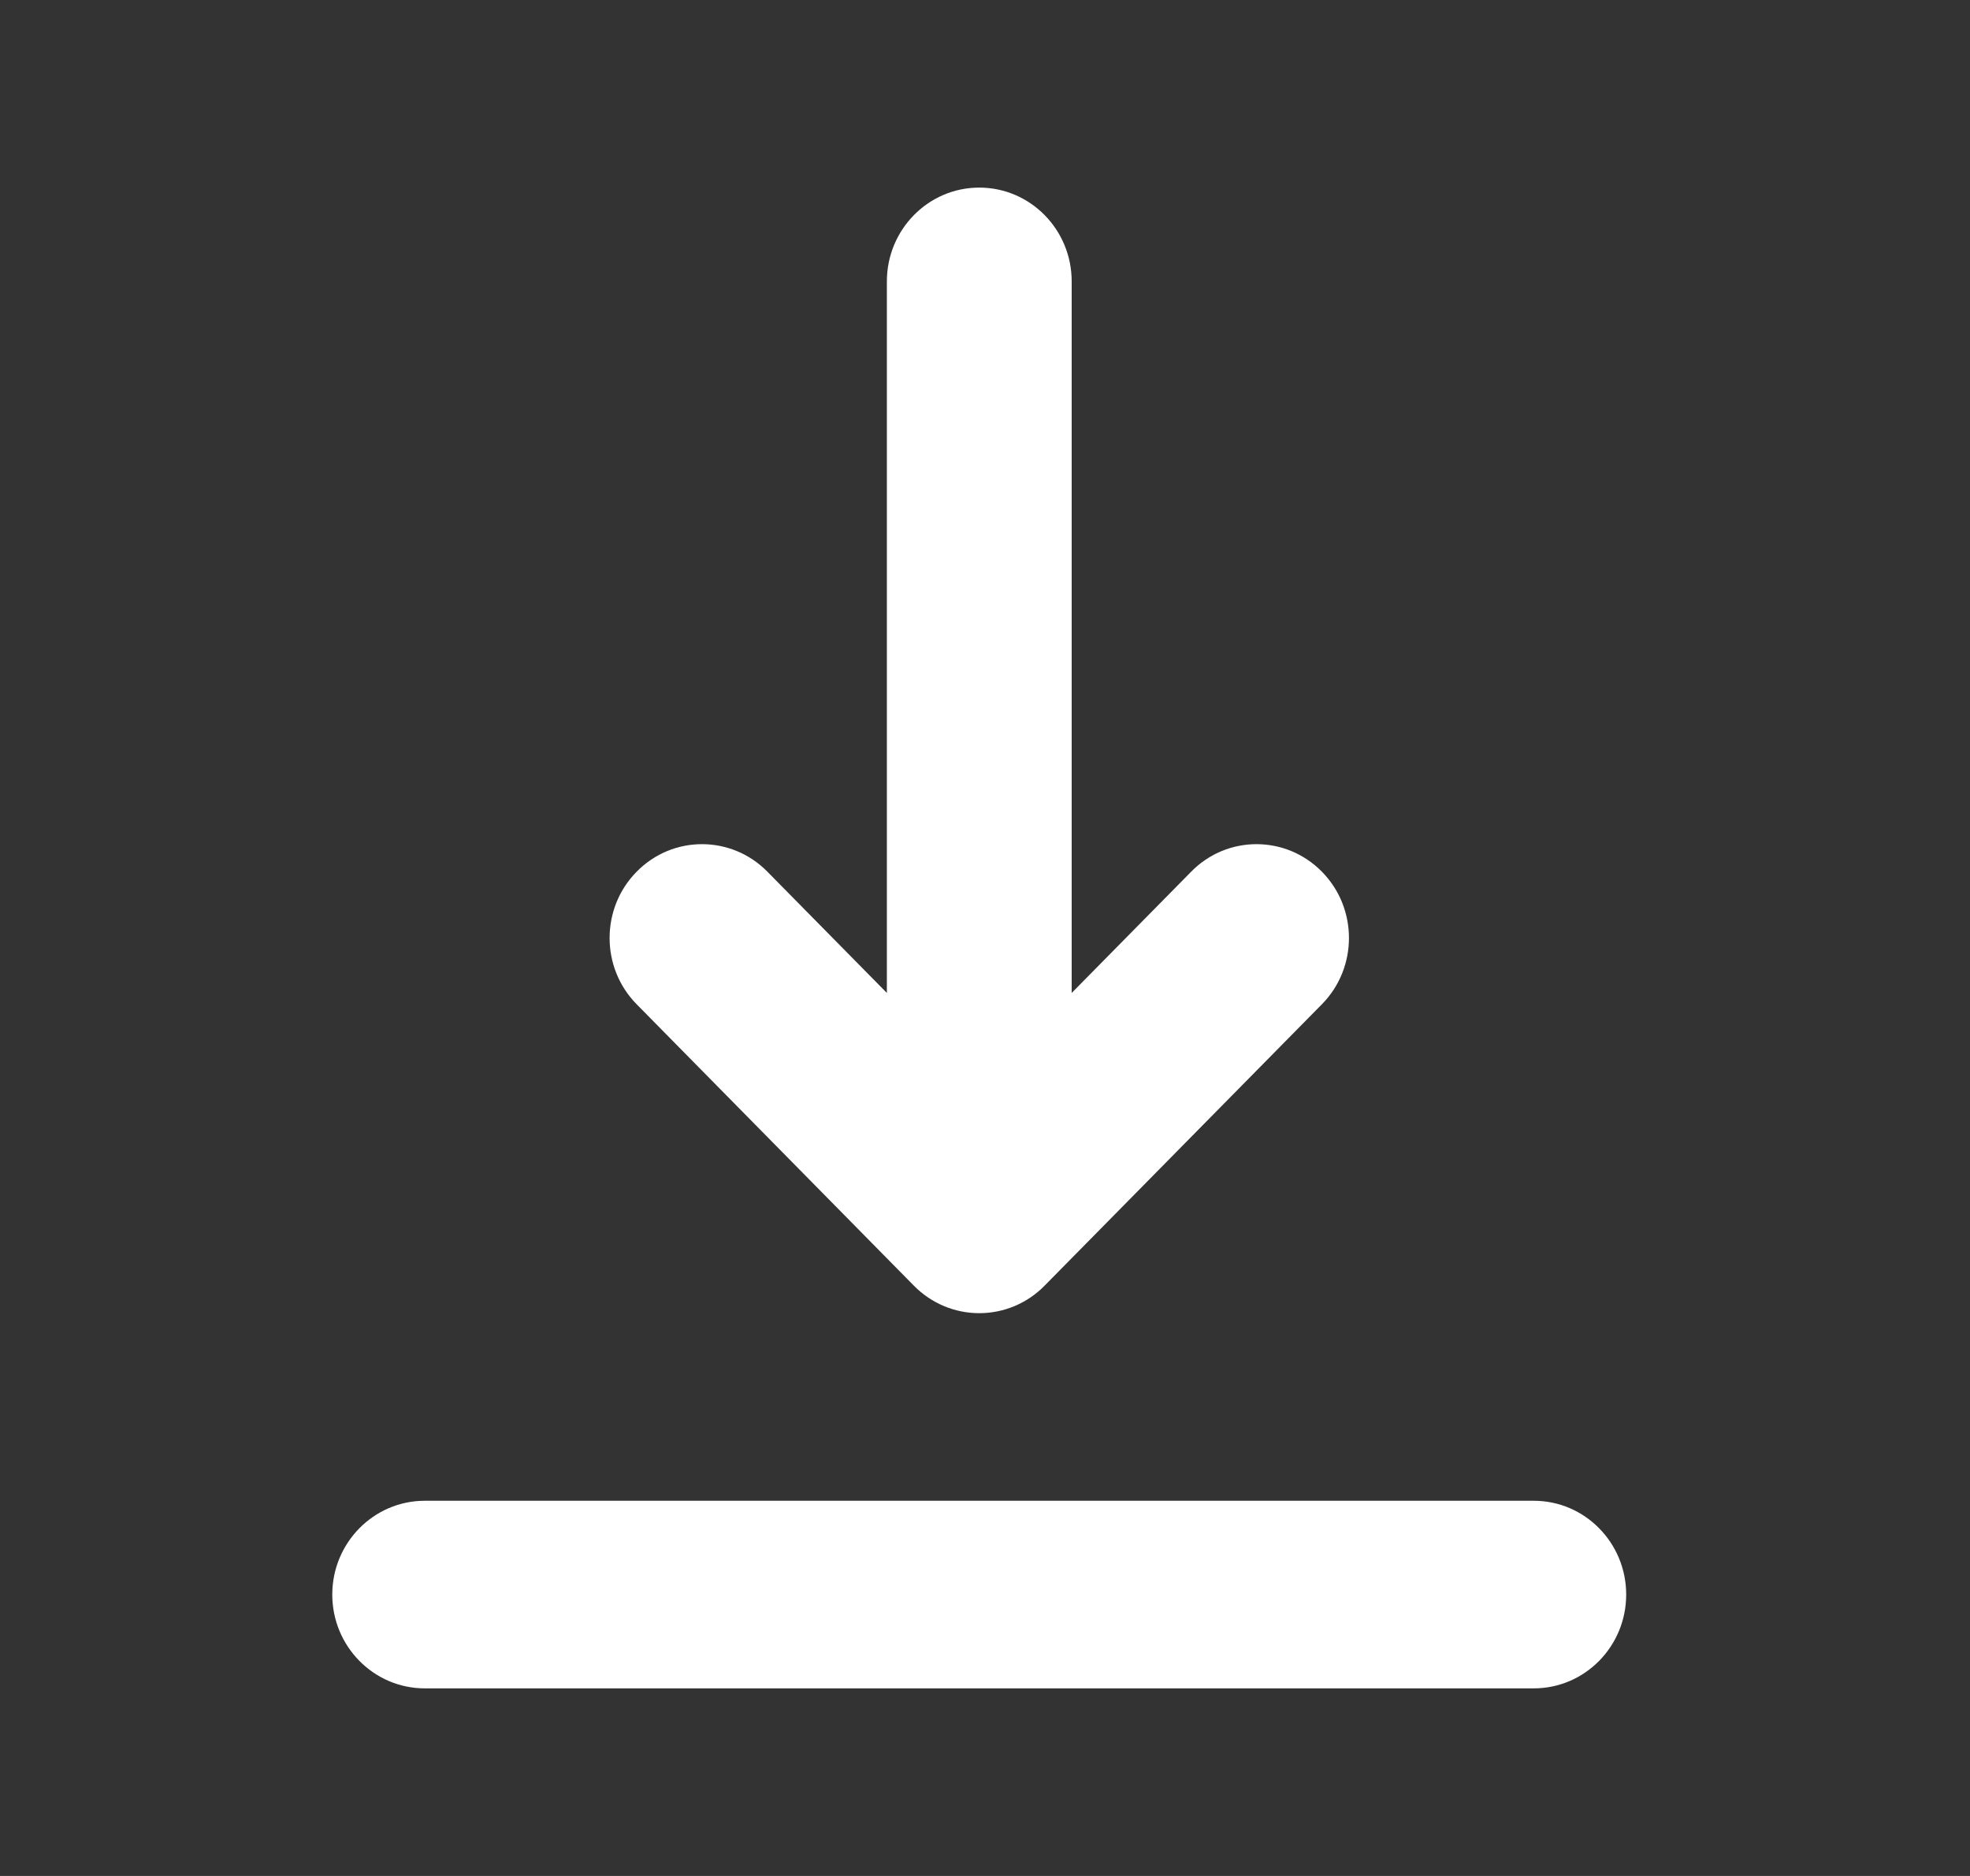 <svg width="21" height="20" viewBox="0 0 21 20" fill="none" xmlns="http://www.w3.org/2000/svg">
<rect x="0" y="0" width="21" height="20" fill="#333333" stroke="none"/>
<path fill-rule="evenodd" clip-rule="evenodd" d="M3.542 17C3.542 16.448 3.984 16 4.528 16H16.35C16.894 16 17.335 16.448 17.335 17C17.335 17.552 16.894 18 16.35 18H4.528C3.984 18 3.542 17.552 3.542 17ZM6.787 9.293C7.171 8.902 7.795 8.902 8.18 9.293L9.454 10.586L9.454 3C9.454 2.448 9.895 2 10.439 2C10.983 2 11.424 2.448 11.424 3L11.424 10.586L12.698 9.293C13.082 8.902 13.706 8.902 14.091 9.293C14.476 9.683 14.476 10.317 14.091 10.707L11.135 13.707C10.951 13.895 10.7 14 10.439 14C10.177 14 9.927 13.895 9.742 13.707L6.787 10.707C6.402 10.317 6.402 9.683 6.787 9.293Z" fill="white"/>
</svg>
